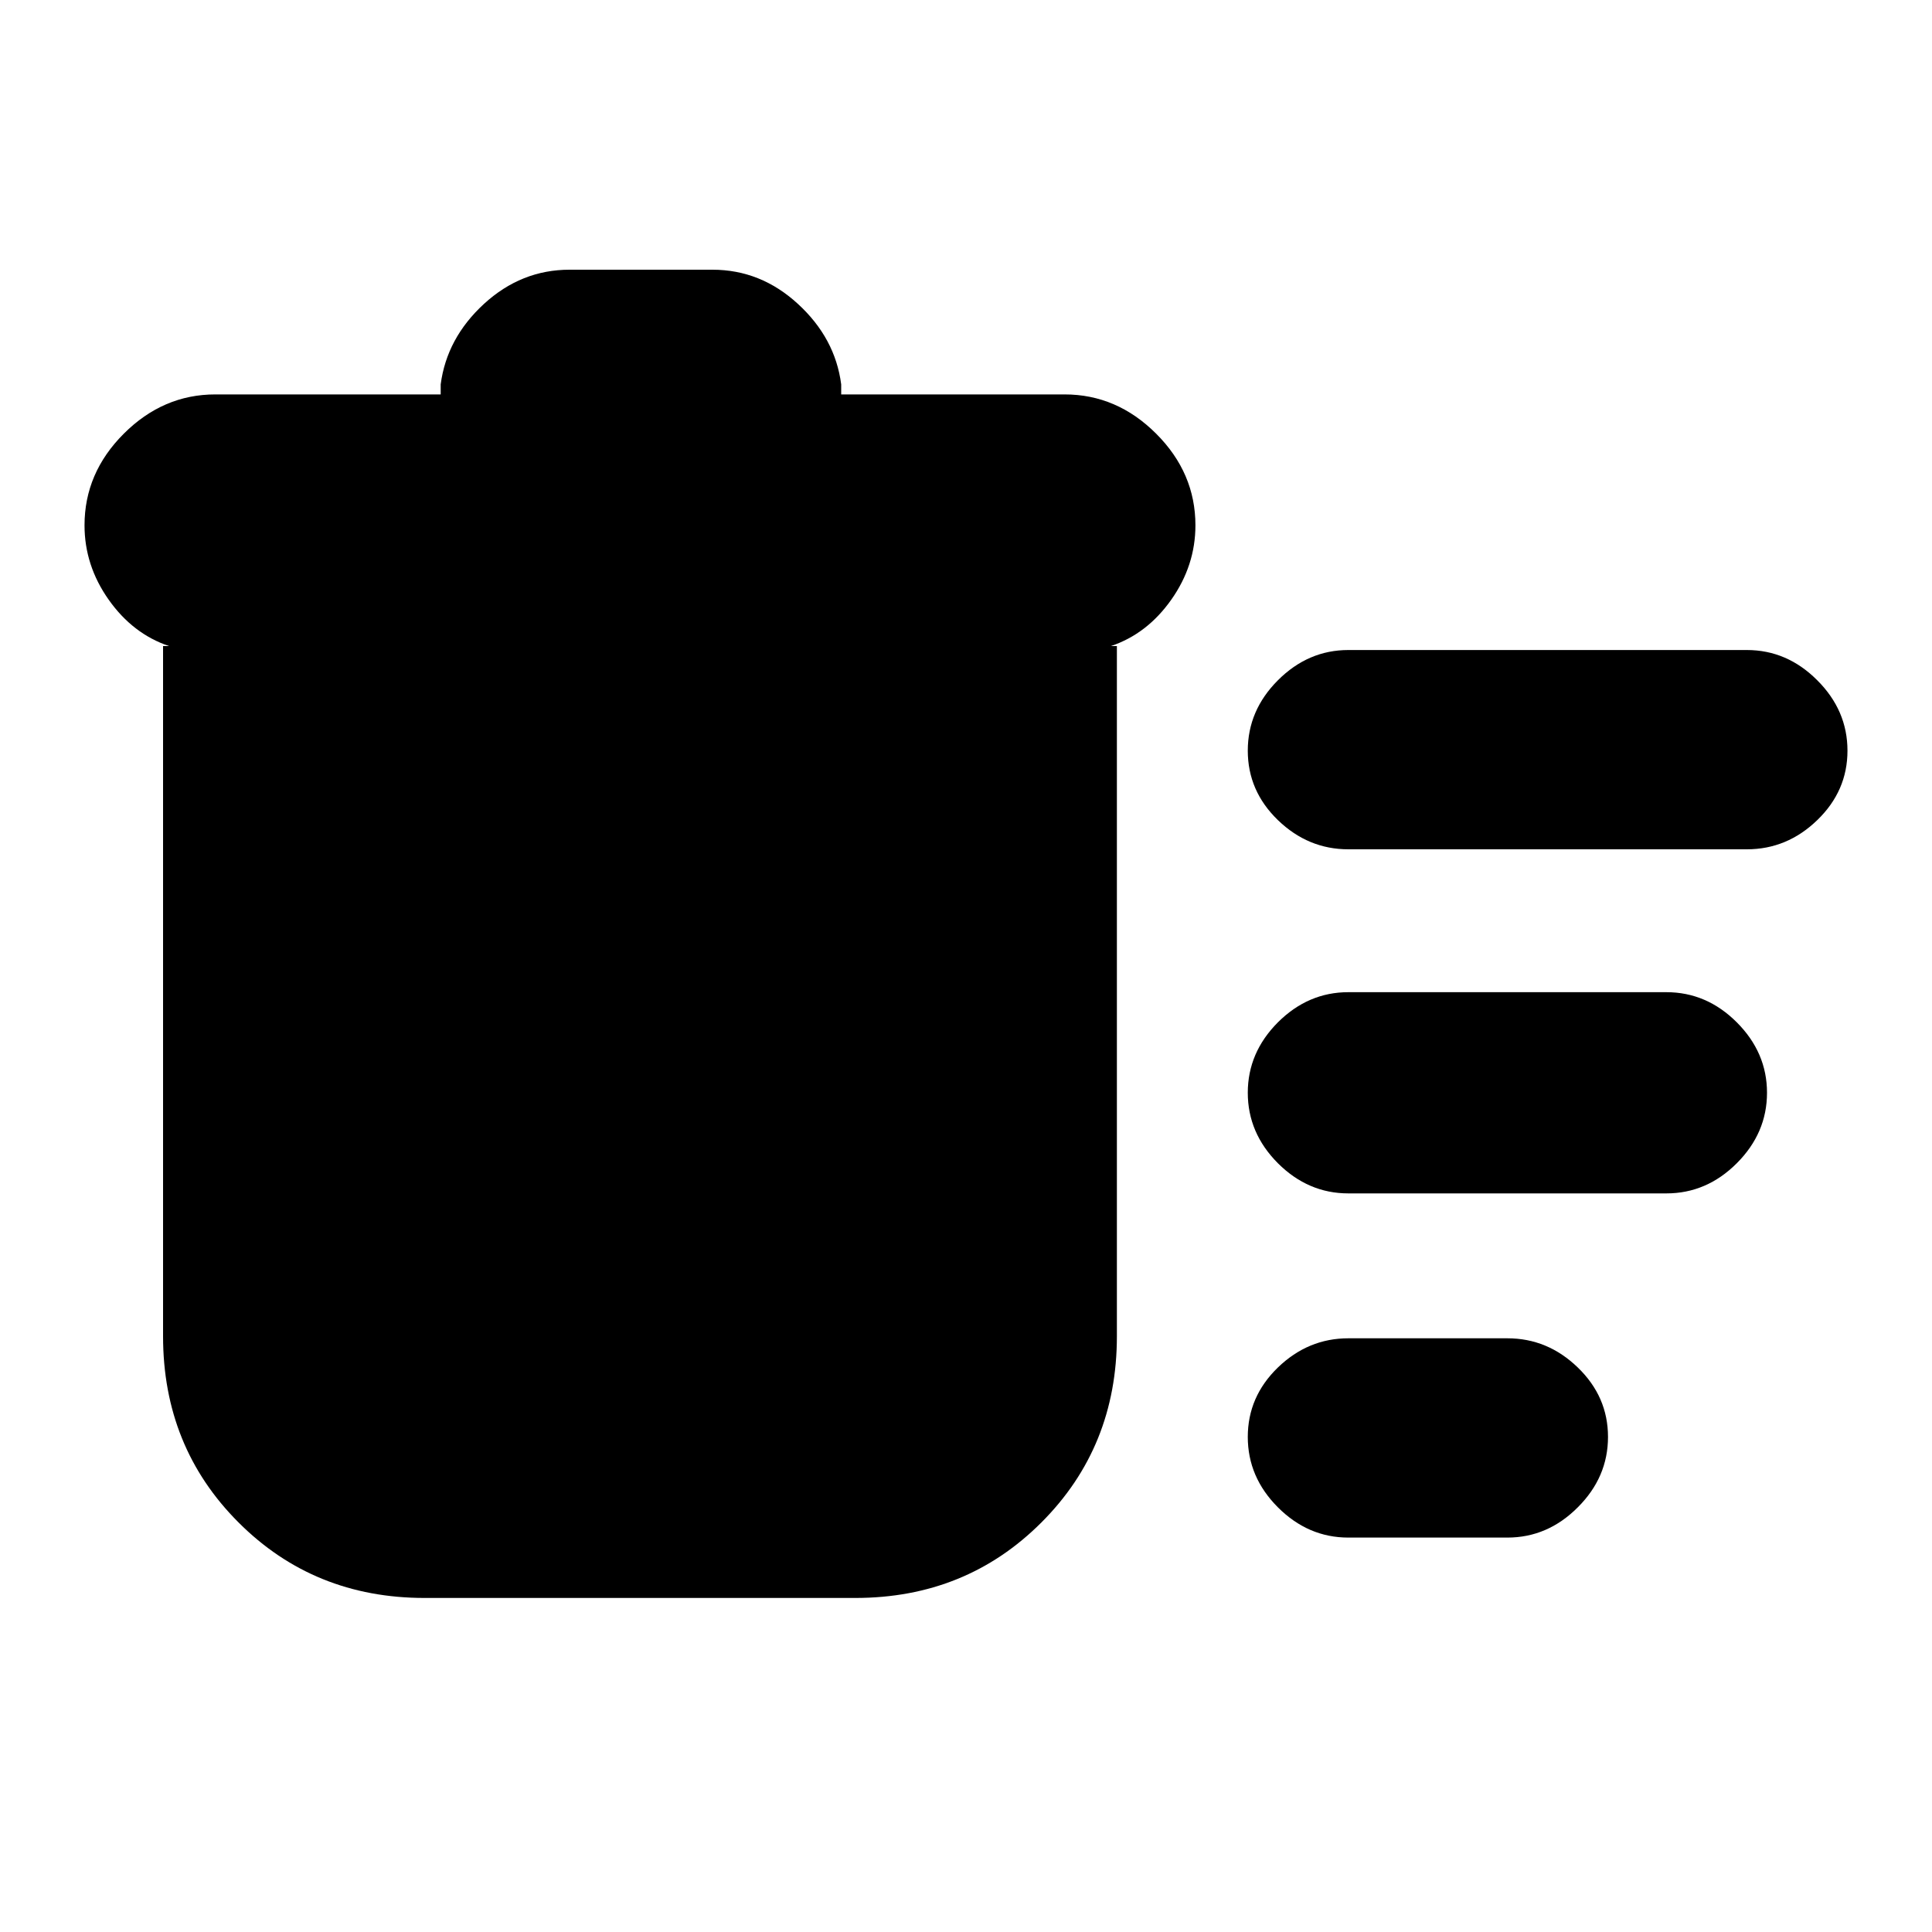 <svg xmlns="http://www.w3.org/2000/svg" height="20" width="20"><path d="M13.958 15.917q-.416 0-.729-.313-.312-.312-.312-.729t.312-.719q.313-.302.729-.302h1.646q.417 0 .729.302.313.302.313.719t-.313.729q-.312.313-.729.313Zm0-7.125q-.416 0-.729-.302-.312-.302-.312-.719t.312-.729q.313-.313.729-.313h4.125q.417 0 .729.313.313.312.313.729t-.313.719q-.312.302-.729.302Zm0 3.562q-.416 0-.729-.312-.312-.313-.312-.73 0-.416.312-.729.313-.312.729-.312h3.292q.417 0 .729.312.313.313.313.729 0 .417-.313.73-.312.312-.729.312Zm-9.562 4.188q-1.146 0-1.927-.782-.781-.781-.781-1.927V6.688h.062q-.375-.126-.625-.48t-.25-.77q0-.542.406-.948.407-.407.948-.407h2.333v-.104q.063-.479.448-.833.386-.354.886-.354h1.479q.5 0 .885.354.386.354.448.833v.104h2.313q.541 0 .948.407.406.406.406.948 0 .416-.25.77-.25.354-.625.48h.062v7.145q0 1.146-.781 1.927-.781.782-1.927.782Z"/></svg>